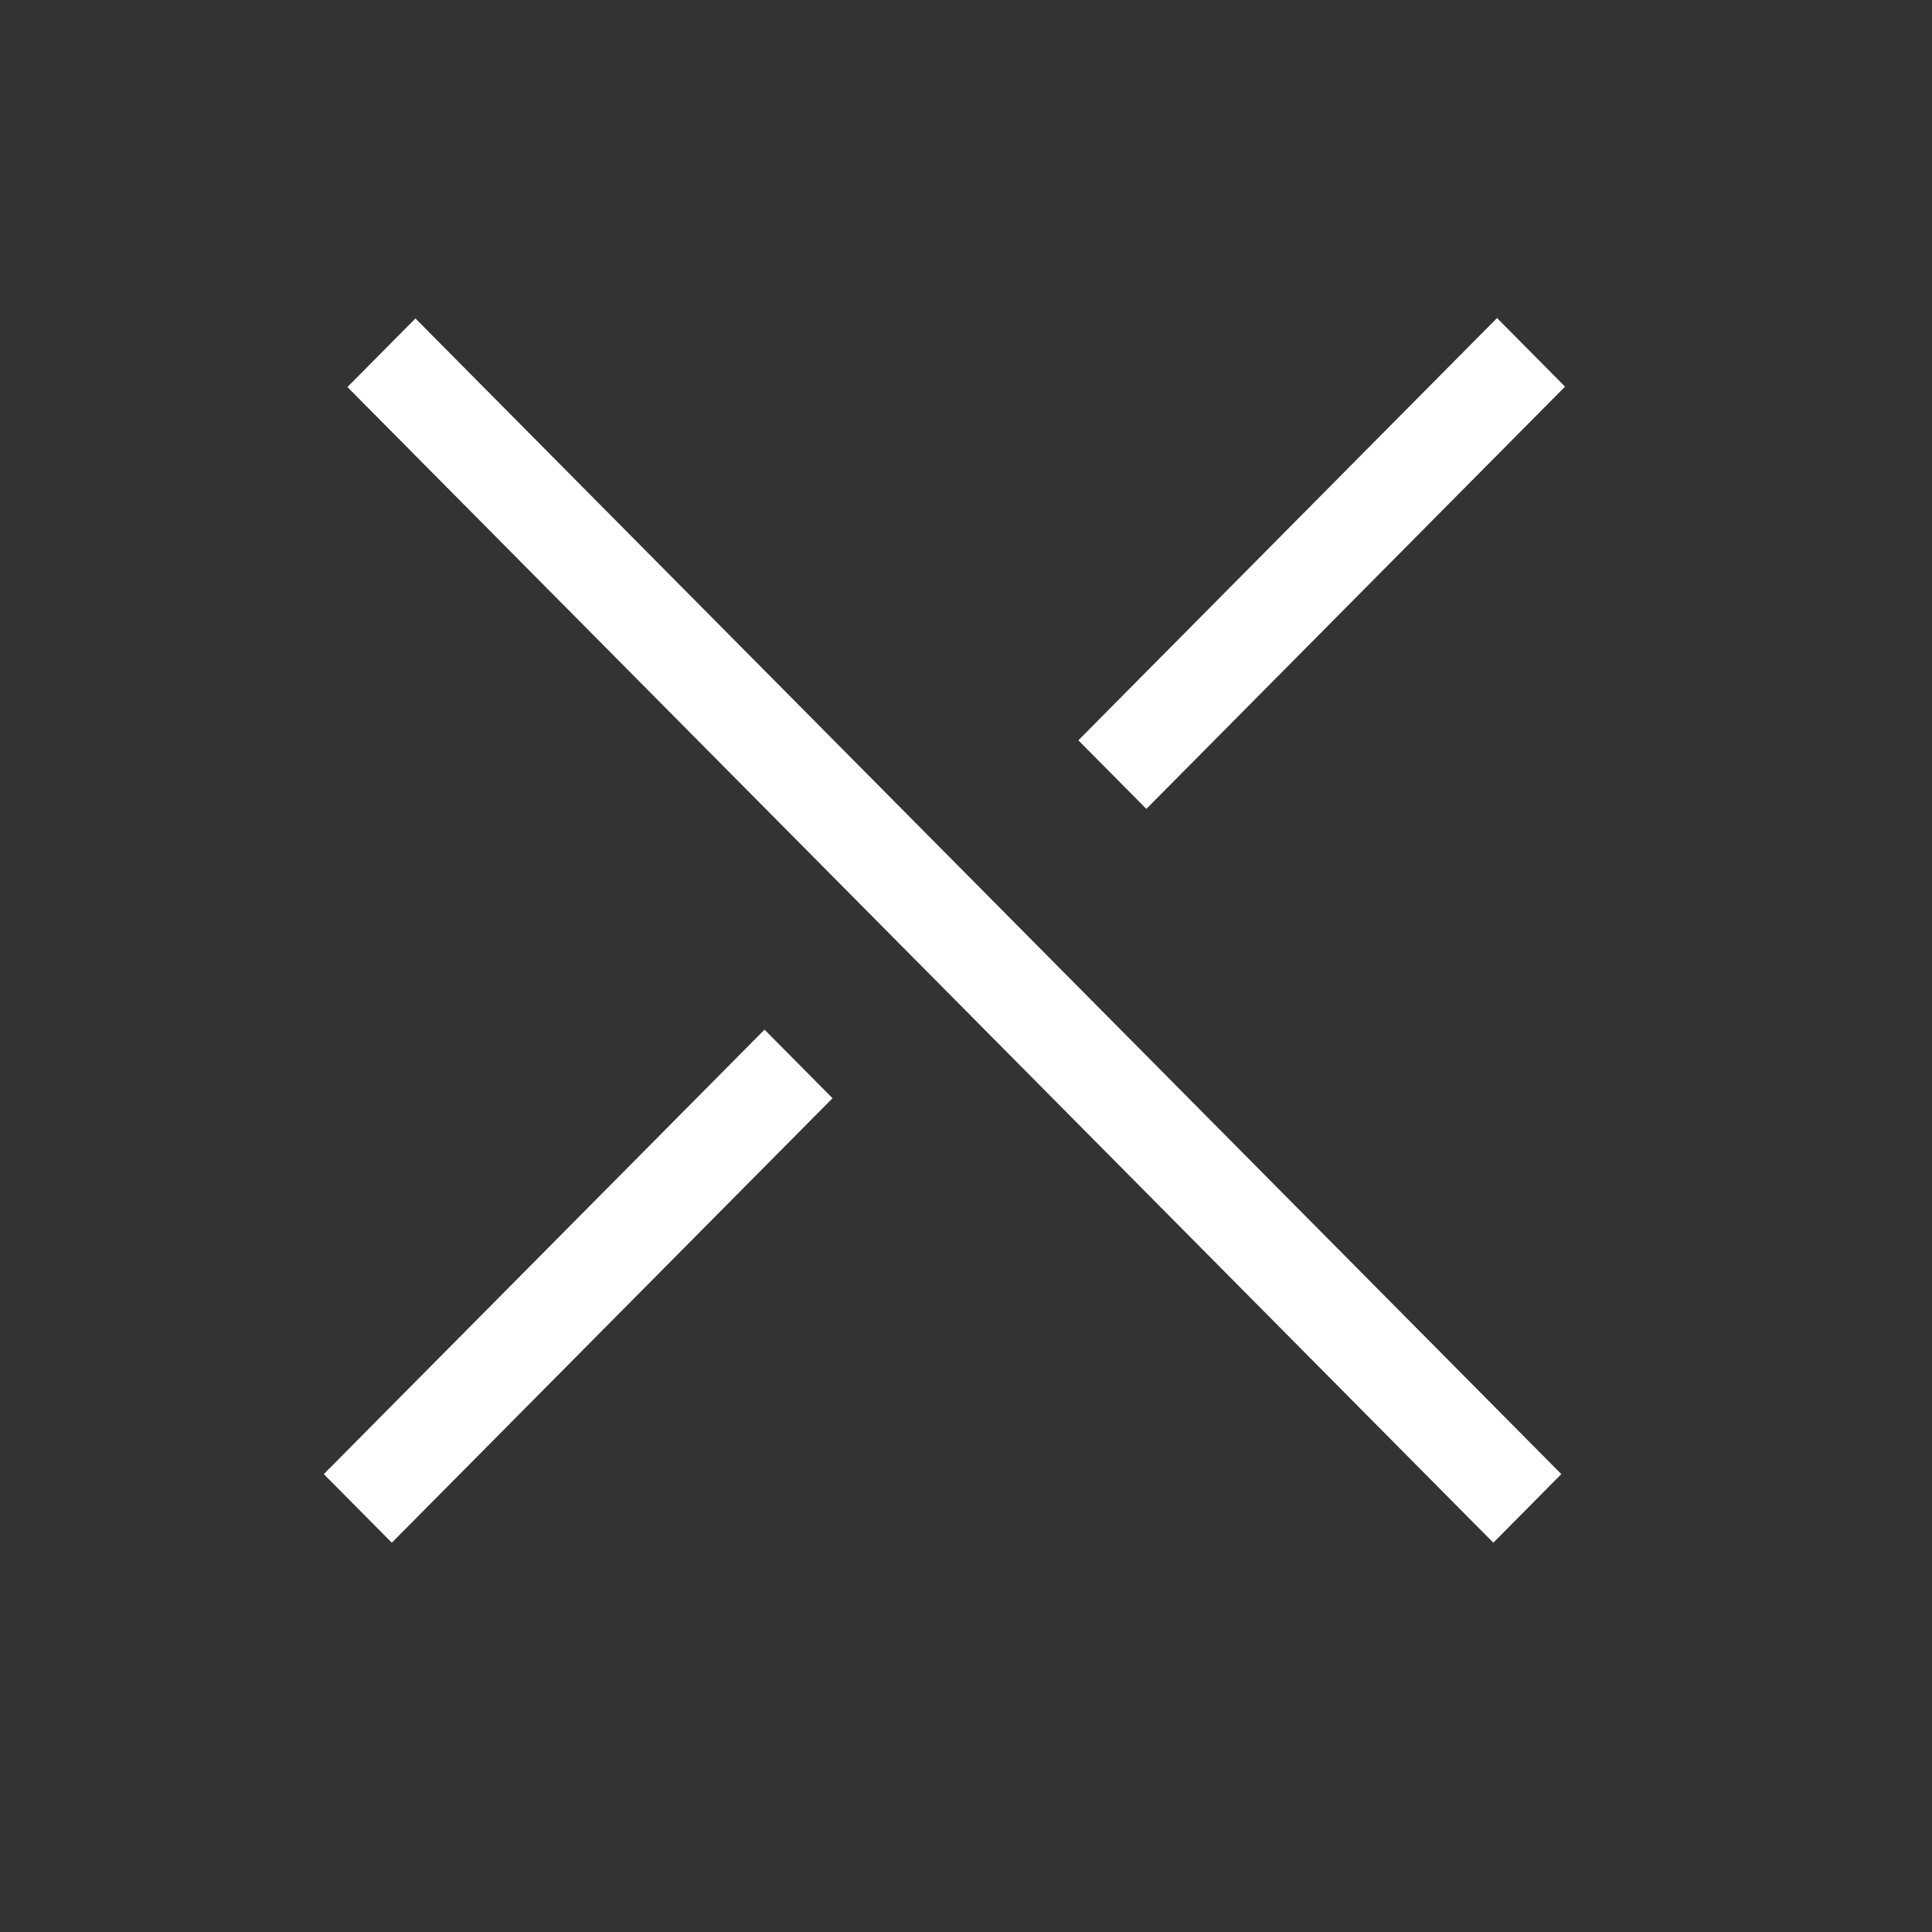 <svg width="100" height="100" viewBox="0 0 100 100" fill="none" xmlns="http://www.w3.org/2000/svg">
<rect x="0" y="0" width="100" height="100" fill="#333333" stroke="none"/>
<line y1="-2.5" x2="30.783" y2="-2.5" transform="matrix(0.704 -0.71 0.704 0.71 59.335 41.868)" stroke="white" stroke-width="5"/>
<line y1="-2.5" x2="32.403" y2="-2.5" transform="matrix(0.704 -0.71 0.704 0.71 20.28 79.85)" stroke="white" stroke-width="5"/>
<line y1="-2.5" x2="84.249" y2="-2.5" transform="matrix(-0.704 -0.71 -0.704 0.71 77.294 79.85)" stroke="white" stroke-width="5"/>
</svg>
